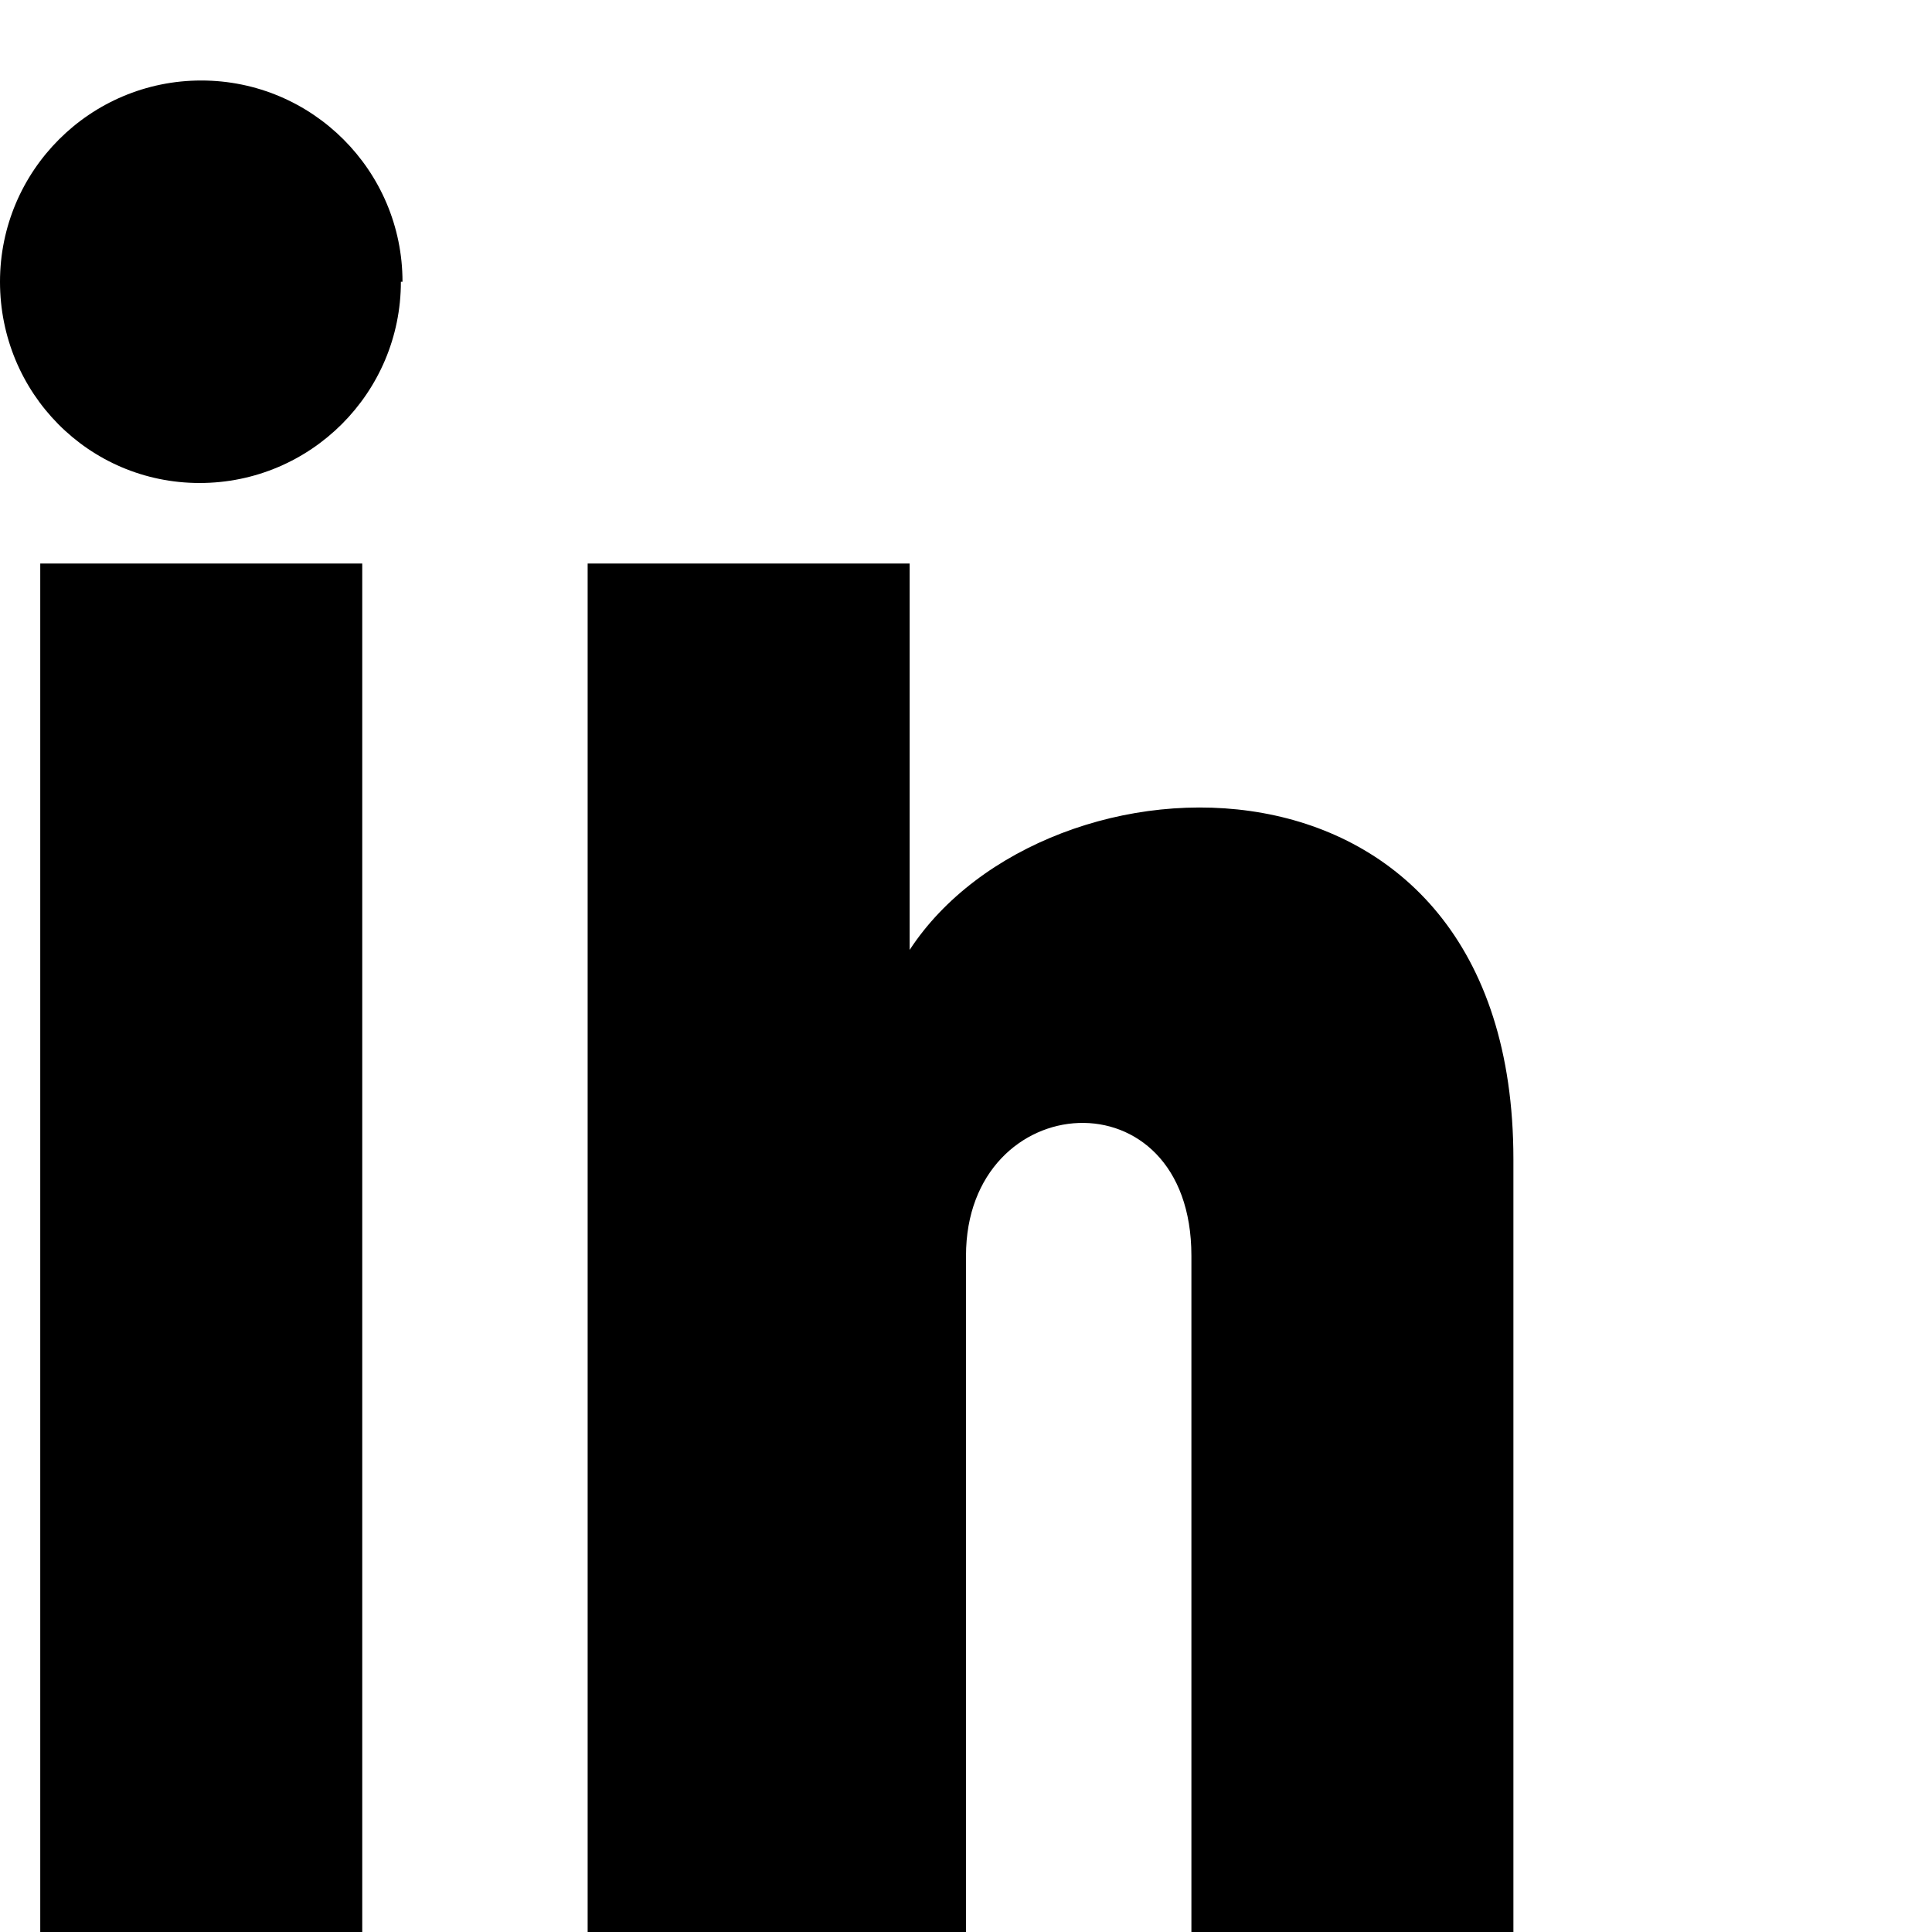 
<svg xmlns="http://www.w3.org/2000/svg" fill="currentColor" viewBox="0 0 24 24">
  <path d="M4.98 3.5c0 1.38-1.12 2.5-2.5 2.5S0 4.88 0 3.5 1.12 1 2.5 1s2.5 1.12 2.5 2.5zM.5 24h4V7h-4v17zm7.5 0h4v-8.4c0-2.1 2.8-2.3 2.8 0V24h4v-9.6c0-5.4-5.8-5.2-7.5-2.6V7h-4v17z"/>
</svg>
